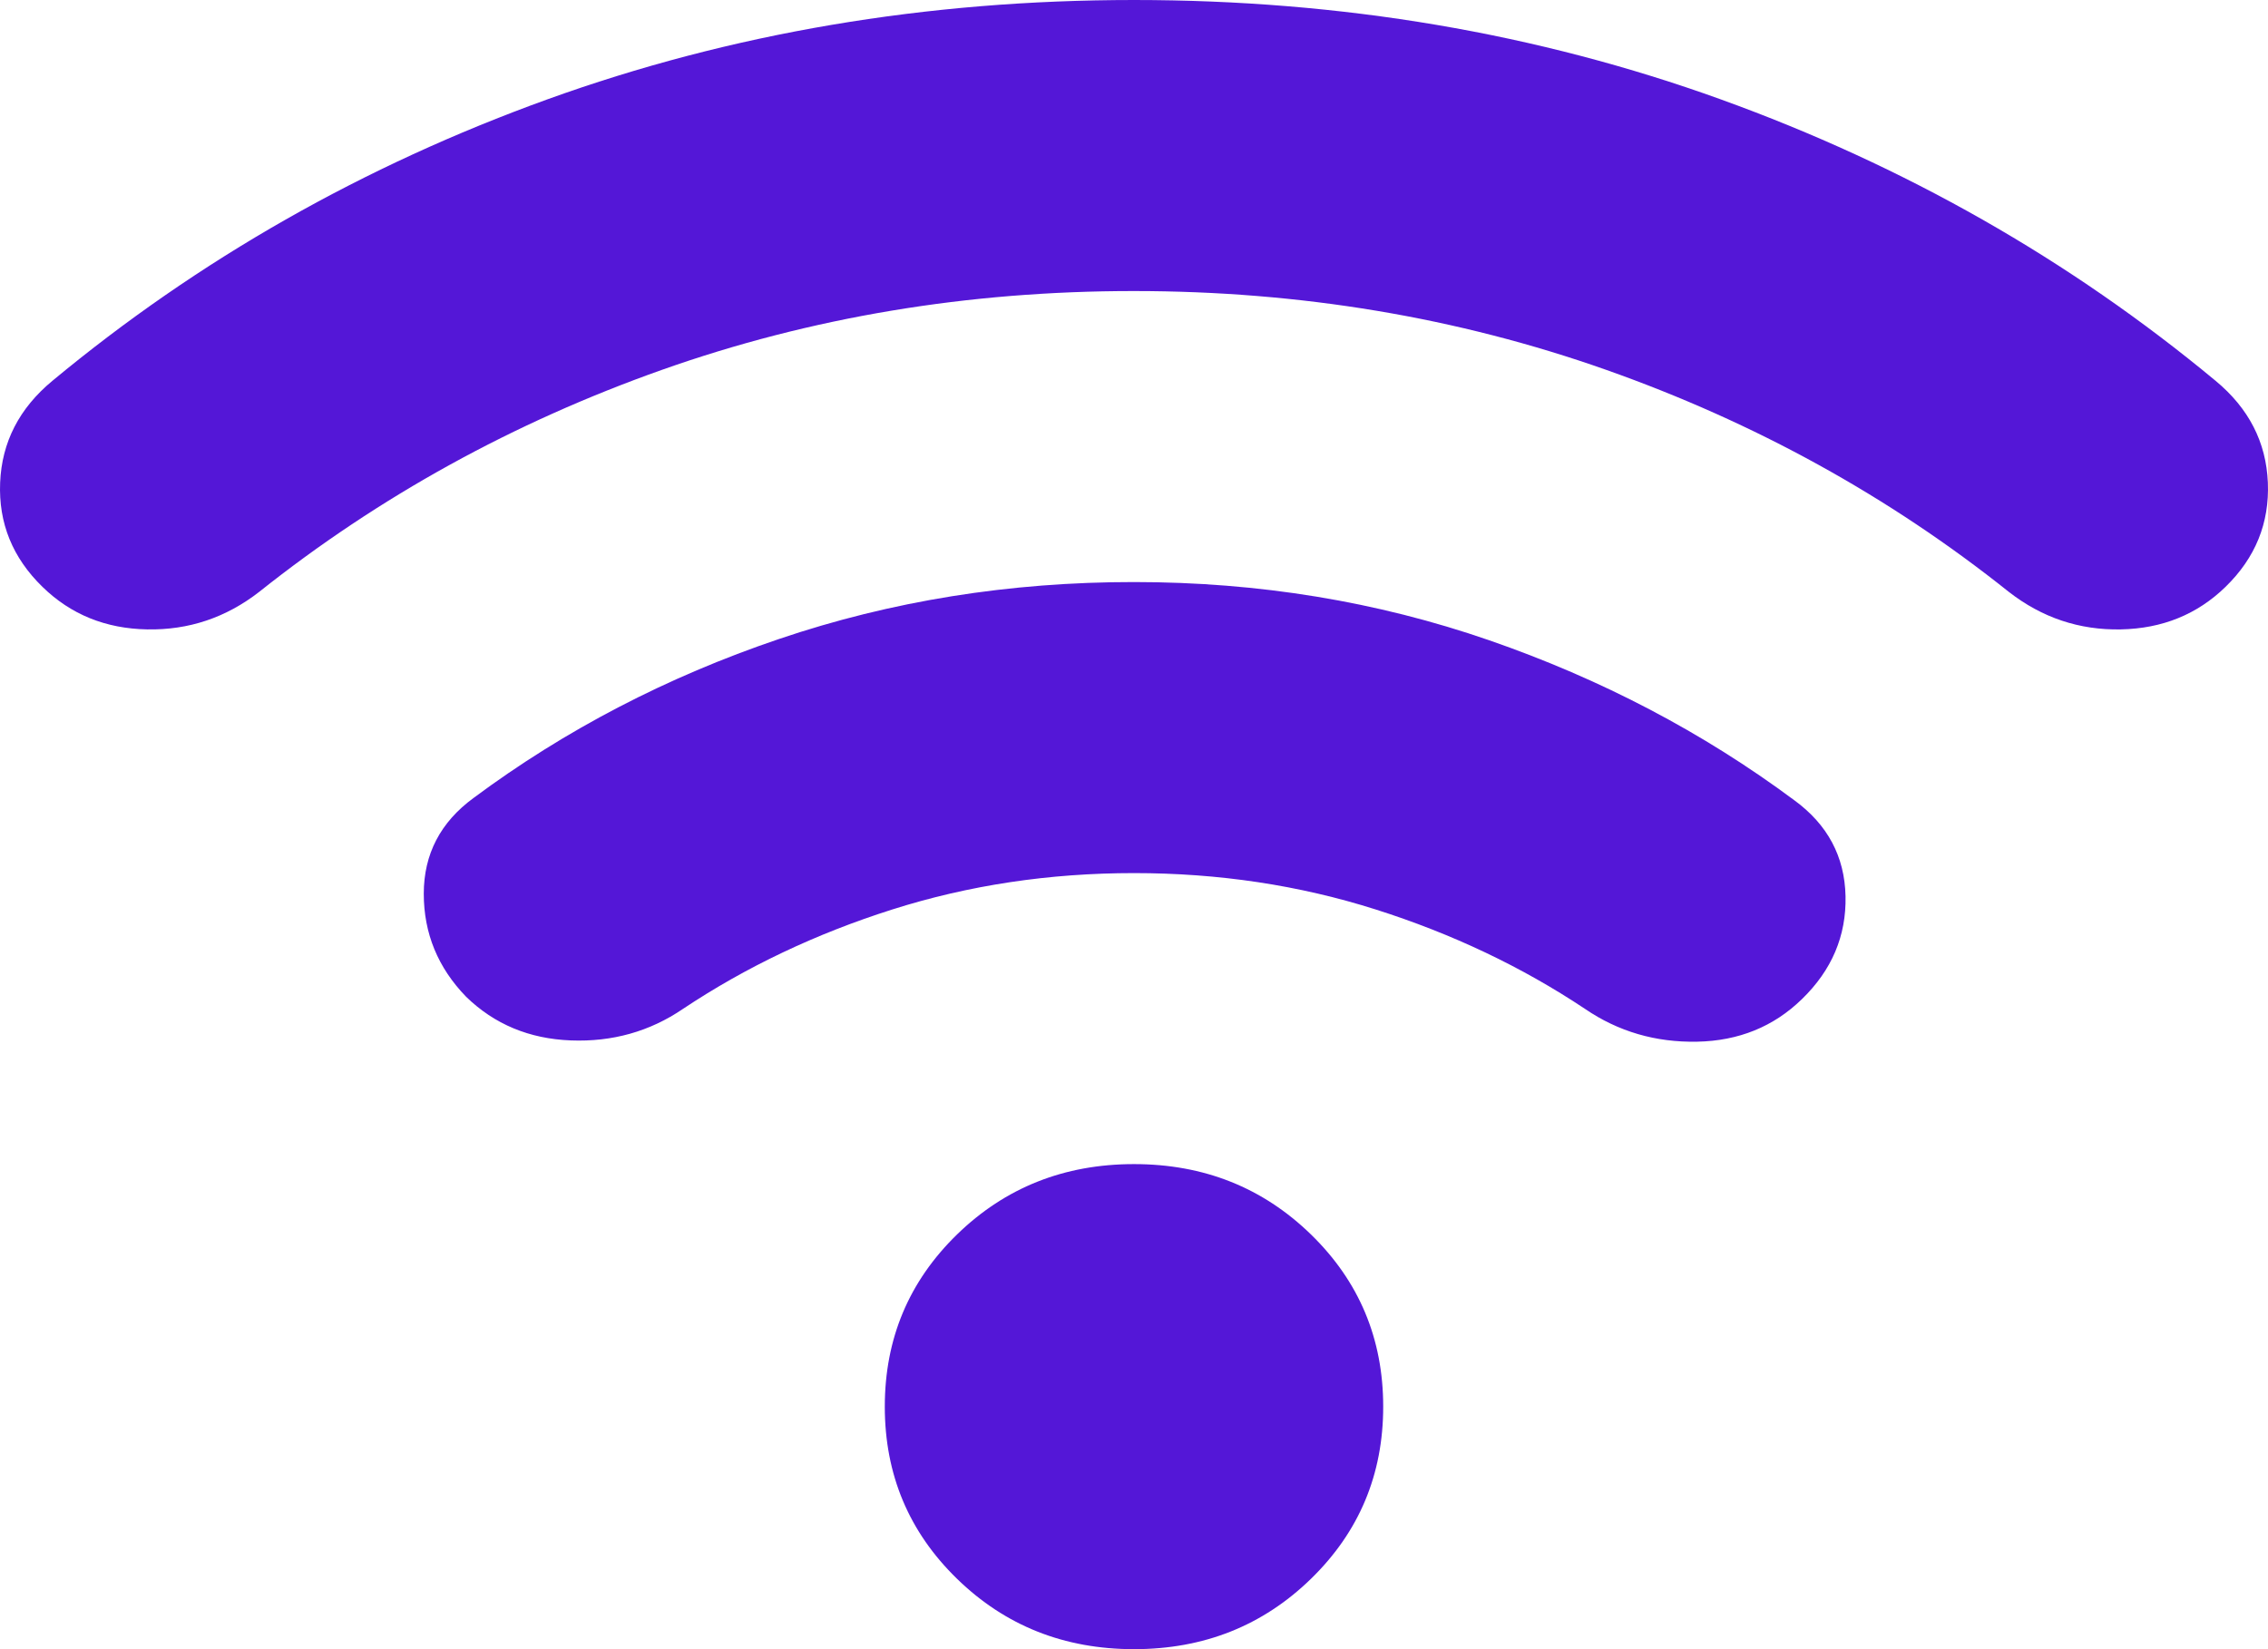<svg width="66" height="48" viewBox="0 0 66 48" fill="none" xmlns="http://www.w3.org/2000/svg">
<path d="M33 48C30.97 48 29.253 47.318 27.851 45.953C26.449 44.588 25.748 42.918 25.748 40.941C25.748 38.965 26.449 37.294 27.851 35.929C29.253 34.565 30.97 33.882 33 33.882C35.031 33.882 36.747 34.565 38.149 35.929C39.551 37.294 40.252 38.965 40.252 40.941C40.252 42.918 39.551 44.588 38.149 45.953C36.747 47.318 35.031 48 33 48ZM33 16.941C36.626 16.941 40.071 17.506 43.335 18.635C46.6 19.765 49.56 21.318 52.218 23.294C53.184 24 53.681 24.93 53.706 26.084C53.731 27.238 53.307 28.237 52.435 29.082C51.613 29.882 50.598 30.295 49.389 30.319C48.181 30.343 47.093 30.025 46.126 29.365C44.289 28.141 42.258 27.177 40.034 26.471C37.81 25.765 35.466 25.412 33 25.412C30.534 25.412 28.19 25.765 25.966 26.471C23.742 27.177 21.711 28.141 19.874 29.365C18.907 30.023 17.819 30.329 16.611 30.282C15.402 30.235 14.387 29.812 13.565 29.012C12.743 28.165 12.332 27.165 12.332 26.013C12.332 24.861 12.816 23.931 13.782 23.224C16.442 21.247 19.403 19.705 22.668 18.599C25.932 17.492 29.376 16.939 33 16.941ZM33 0C39.043 0 44.736 0.965 50.08 2.894C55.423 4.824 60.221 7.553 64.473 11.082C65.44 11.882 65.948 12.871 65.996 14.047C66.044 15.223 65.634 16.235 64.763 17.082C63.941 17.882 62.926 18.295 61.718 18.319C60.509 18.343 59.421 17.978 58.454 17.224C54.973 14.447 51.07 12.295 46.744 10.766C42.418 9.238 37.837 8.472 33 8.471C28.163 8.469 23.583 9.234 19.259 10.766C14.935 12.298 11.031 14.451 7.546 17.224C6.579 17.977 5.491 18.342 4.282 18.319C3.074 18.297 2.059 17.884 1.237 17.082C0.366 16.235 -0.045 15.223 0.004 14.047C0.052 12.871 0.56 11.882 1.527 11.082C5.781 7.553 10.58 4.824 15.923 2.894C21.266 0.965 26.959 0 33 0Z" fill="#5417D7"/>
</svg>
